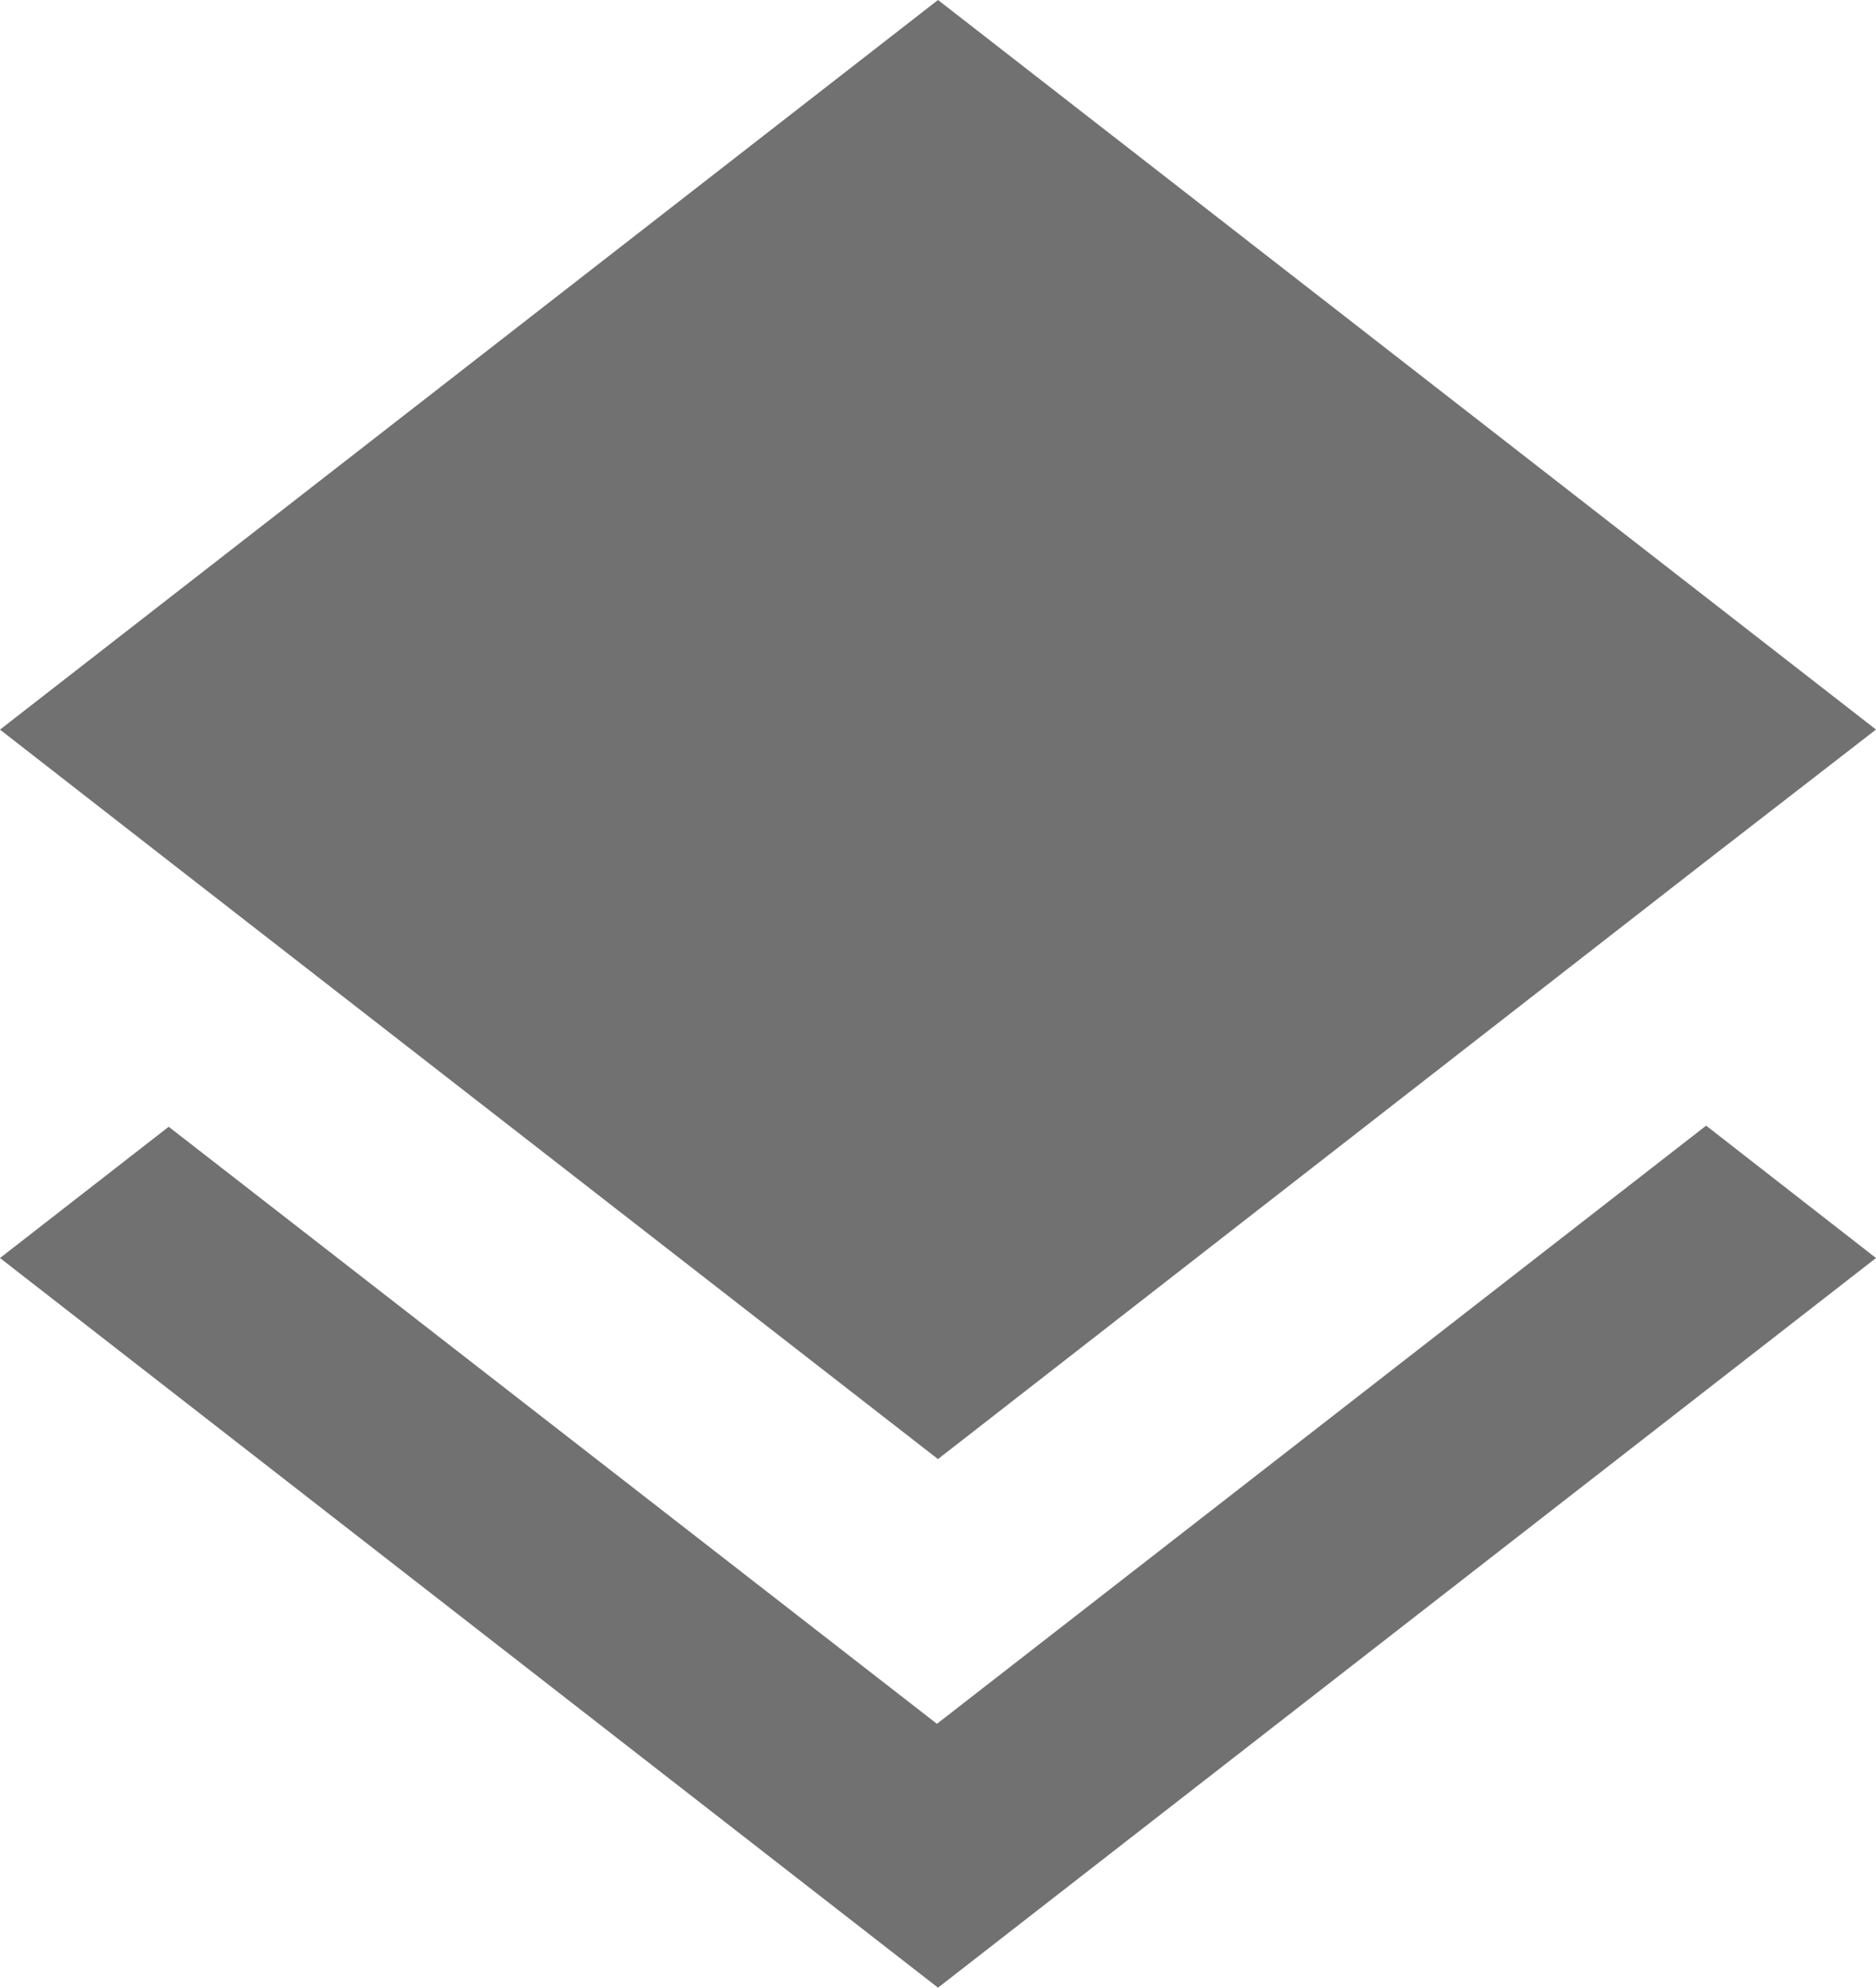 <svg xmlns="http://www.w3.org/2000/svg" width="51.154" height="54.194" viewBox="0 0 51.154 54.194">
  <path id="ic_layers_24px" d="M28.548,49,7.6,32.721,3,36.3,28.577,56.194,54.154,36.3l-4.632-3.609L28.548,49Zm.028-7.218L49.493,25.5l4.661-3.609L28.577,2,3,21.893,7.632,25.5Z" transform="translate(-3 -2)" fill="#717171"/>
</svg>
